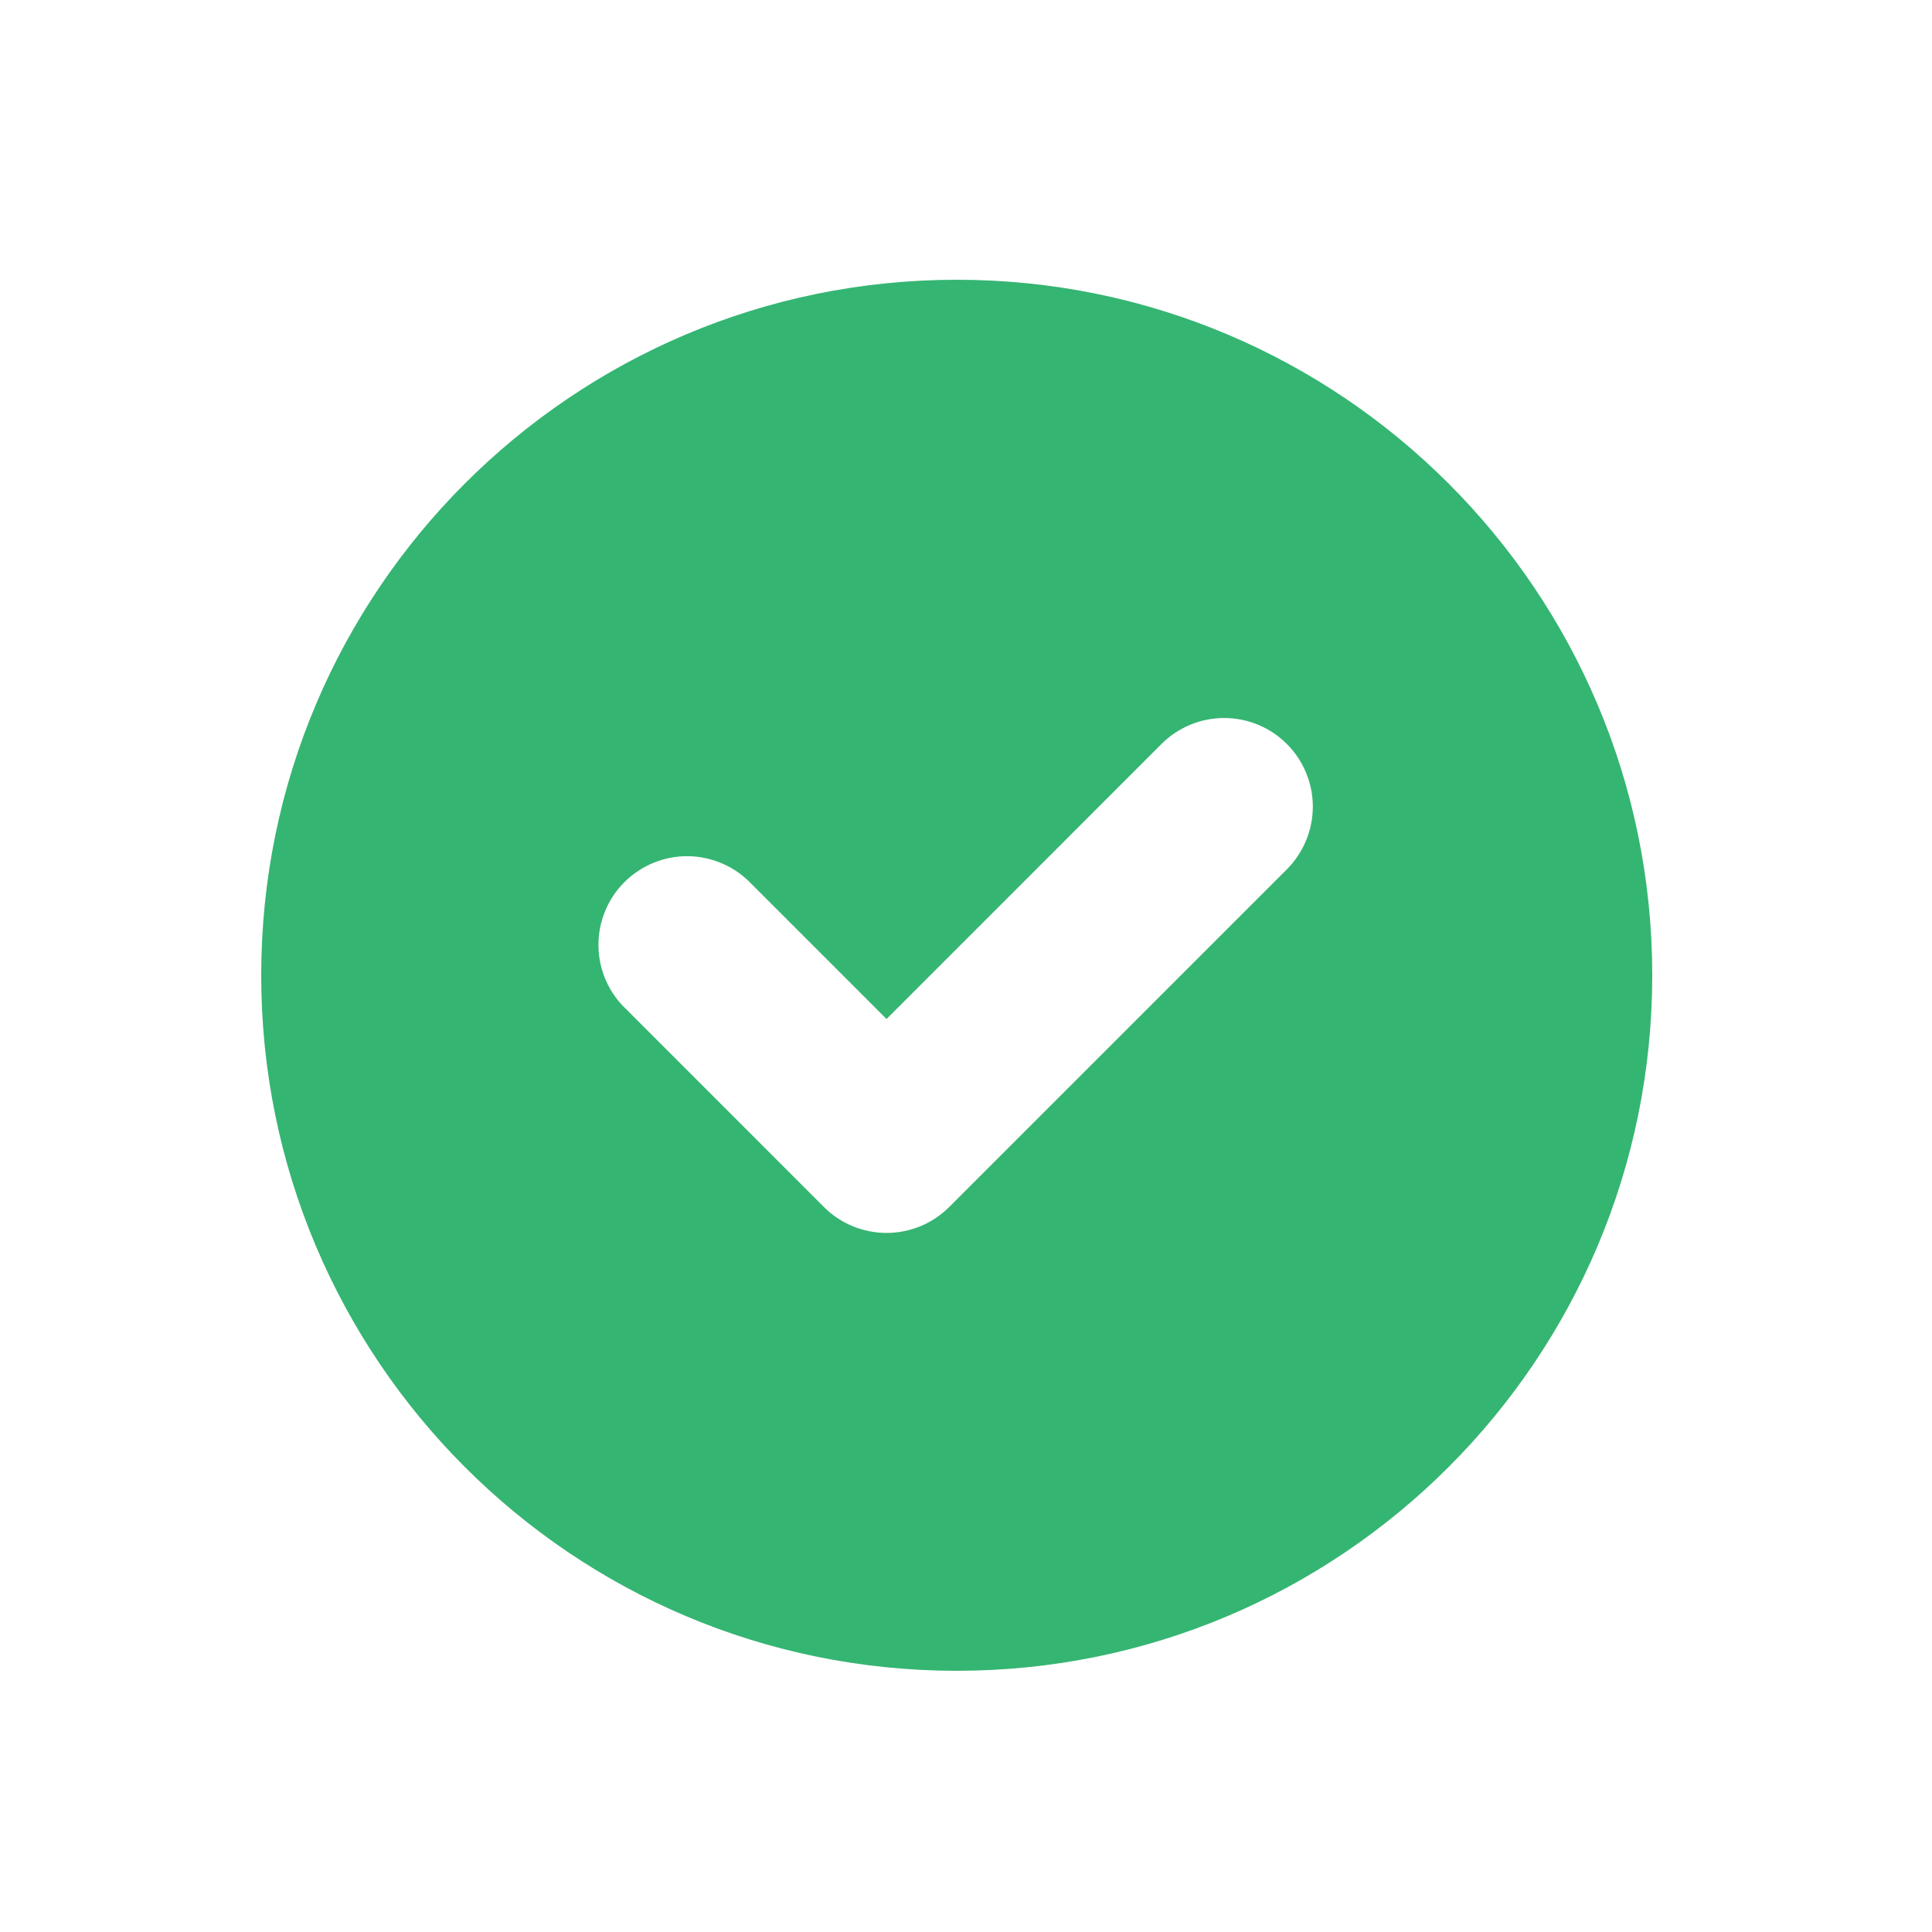 <svg width="25" height="25" viewBox="0 0 25 25" fill="none" xmlns="http://www.w3.org/2000/svg">
<path fill-rule="evenodd" clip-rule="evenodd" d="M21.38 12.62C21.38 17.591 17.351 21.62 12.38 21.62C7.409 21.62 3.38 17.591 3.38 12.62C3.38 7.65 7.409 3.62 12.38 3.62C17.351 3.62 21.38 7.65 21.38 12.62ZM11.033 15.867C11.172 15.924 11.321 15.954 11.472 15.954C11.622 15.954 11.771 15.924 11.911 15.867C12.05 15.809 12.176 15.725 12.283 15.618L16.656 11.245C16.869 11.029 16.988 10.738 16.988 10.435C16.987 10.132 16.866 9.841 16.652 9.627C16.437 9.412 16.147 9.292 15.844 9.291C15.54 9.29 15.249 9.41 15.034 9.623L11.472 13.186L9.726 11.44C9.621 11.329 9.494 11.239 9.354 11.177C9.213 11.115 9.062 11.082 8.908 11.079C8.755 11.077 8.602 11.106 8.46 11.163C8.318 11.221 8.189 11.306 8.08 11.415C7.971 11.523 7.886 11.652 7.828 11.795C7.77 11.937 7.742 12.089 7.744 12.243C7.746 12.396 7.779 12.548 7.841 12.688C7.903 12.829 7.992 12.955 8.104 13.06L10.661 15.618C10.767 15.725 10.894 15.809 11.033 15.867Z" fill="#35B572"/>
</svg>
